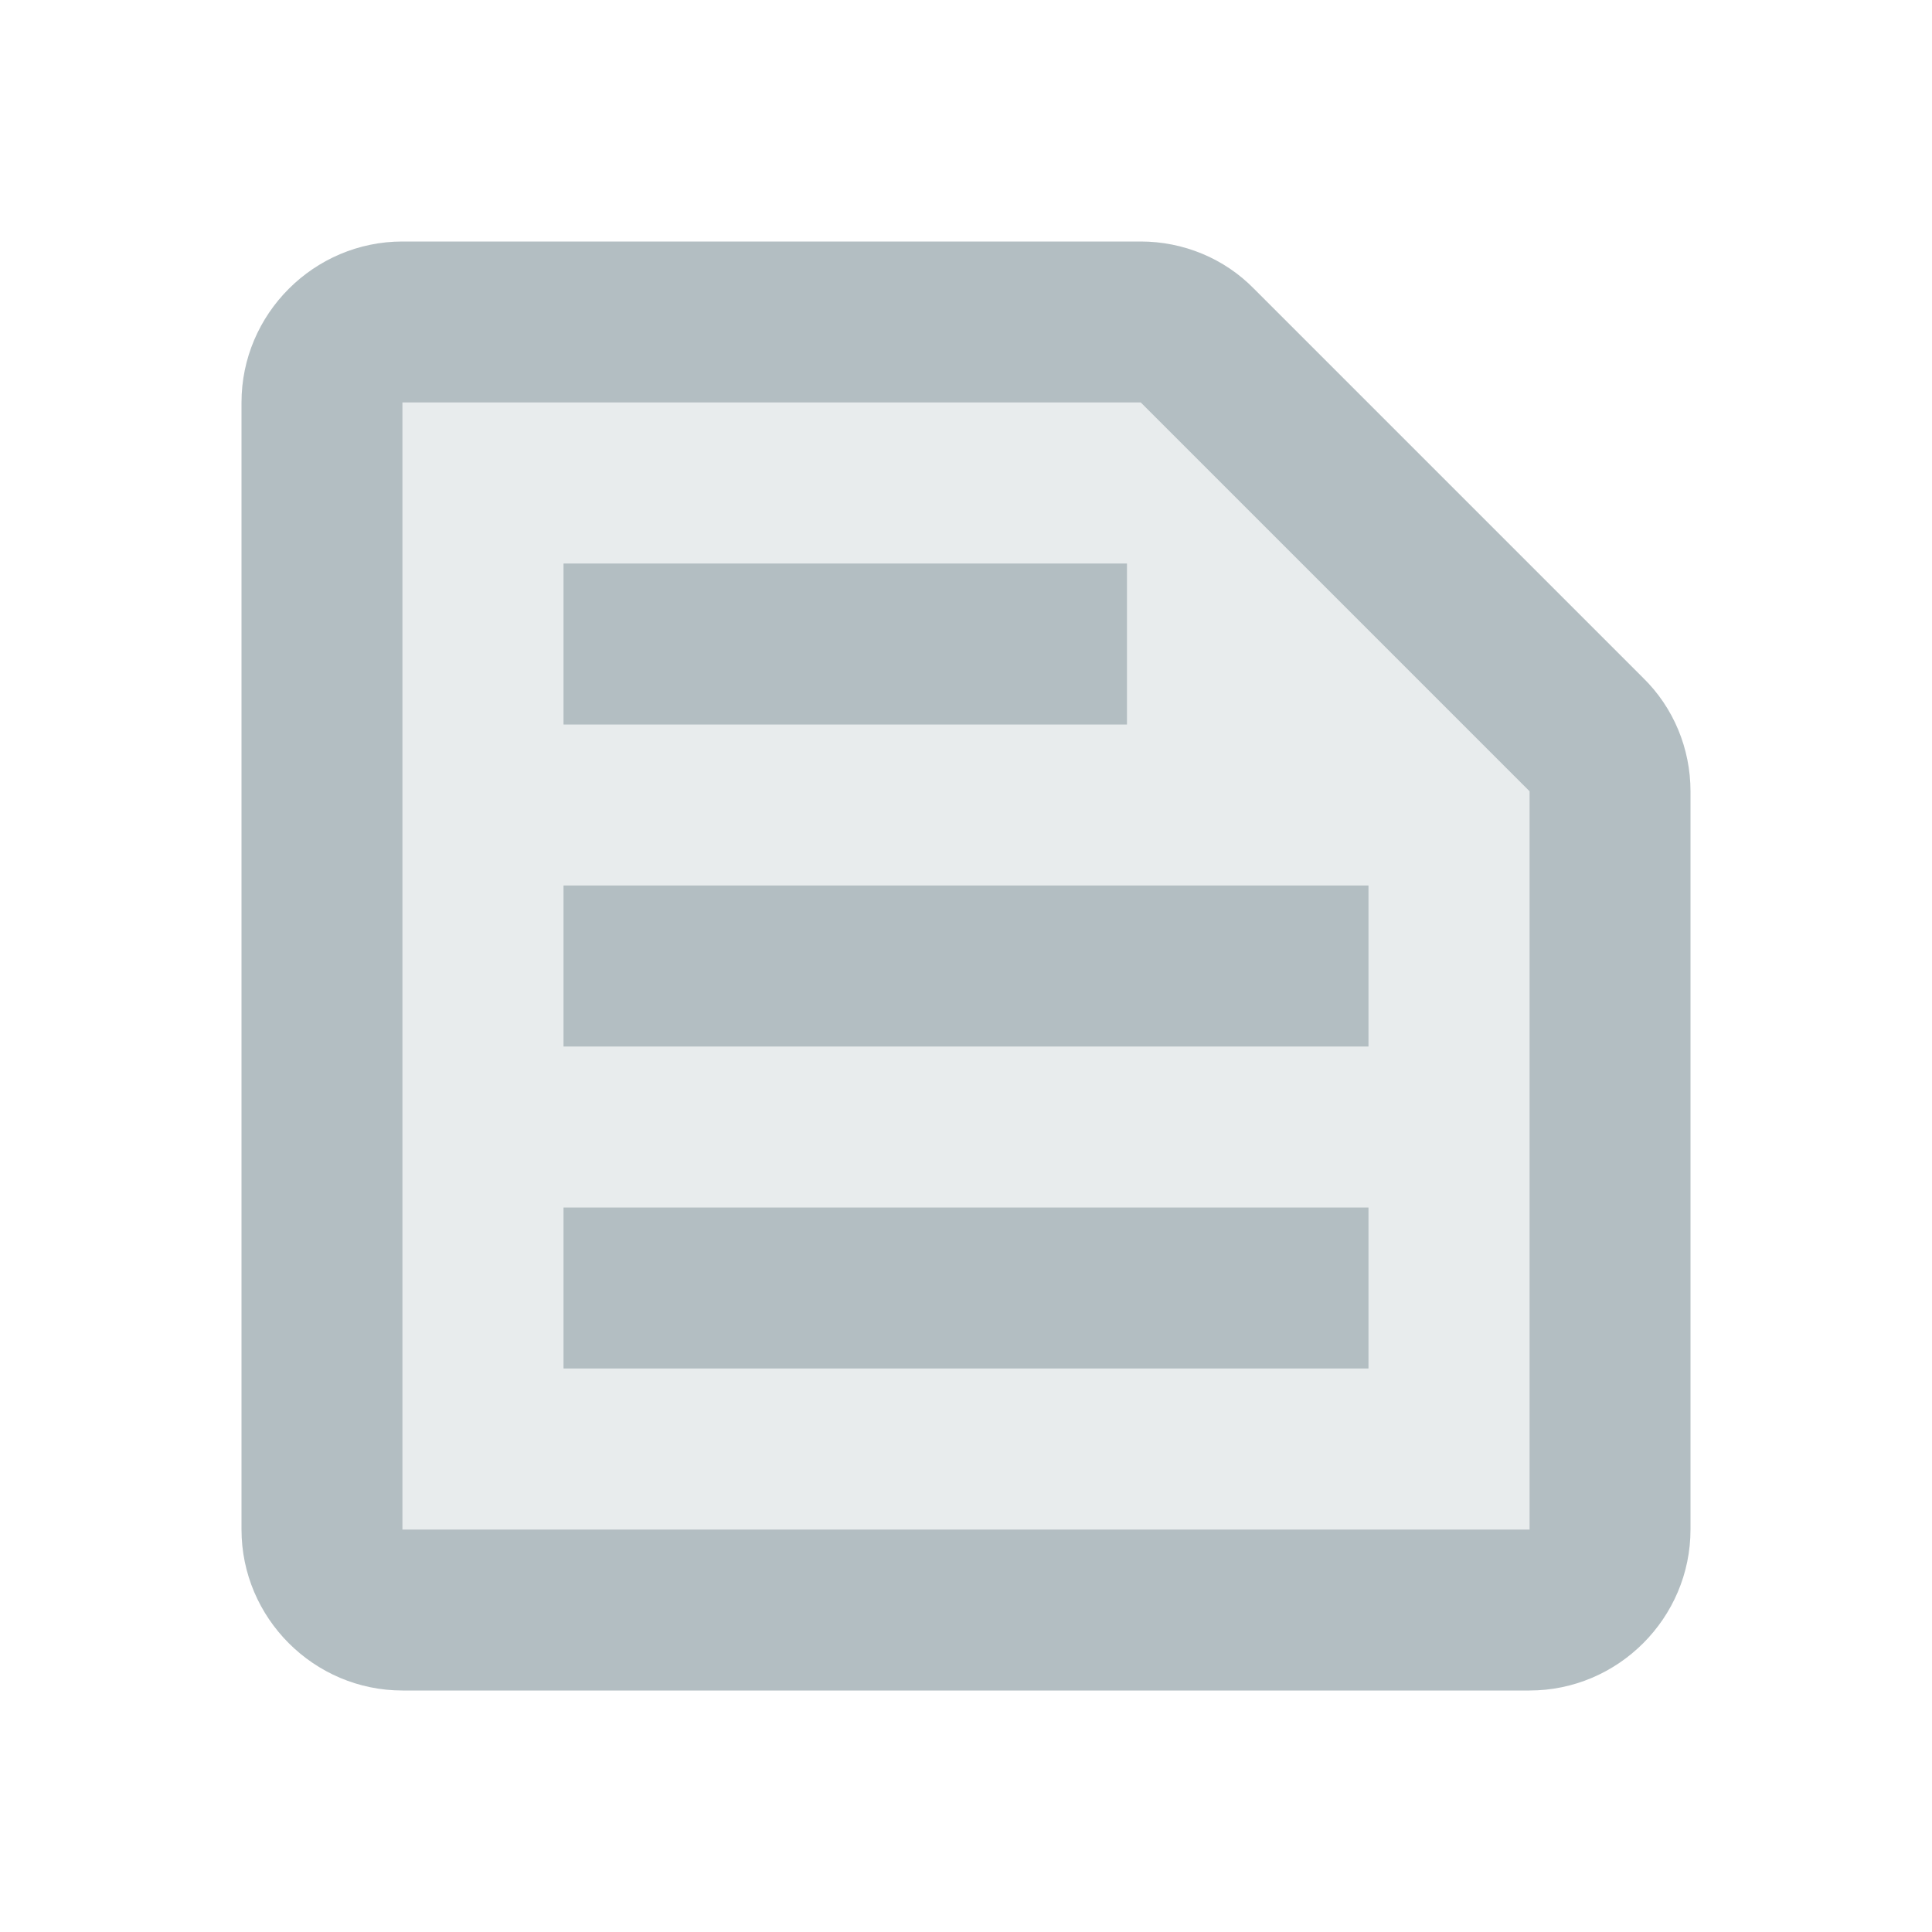 <svg width="28" height="28" viewBox="0 0 28 28" fill="none" xmlns="http://www.w3.org/2000/svg">
<path opacity="0.3" d="M16.532 5.833L22.167 11.468V22.167H5.833V5.833H16.532ZM8.167 17.5H19.833V19.833H8.167V17.5ZM8.167 12.833H19.833V15.167H8.167V12.833ZM8.167 8.167H16.333V10.5H8.167V8.167Z" fill="#B3BEC2"/>
<path d="M16.532 5.833L22.167 11.468V22.167H5.833V5.833H16.532ZM16.532 3.5H5.833C4.55 3.5 3.5 4.55 3.5 5.833V22.167C3.5 23.45 4.55 24.5 5.833 24.5H22.167C23.45 24.5 24.5 23.45 24.5 22.167V11.468C24.5 10.85 24.255 10.255 23.812 9.823L18.177 4.188C17.745 3.745 17.15 3.5 16.532 3.5ZM8.167 17.5H19.833V19.833H8.167V17.5ZM8.167 12.833H19.833V15.167H8.167V12.833ZM8.167 8.167H16.333V10.5H8.167V8.167Z" fill="#B3BEC2"/>
</svg>
